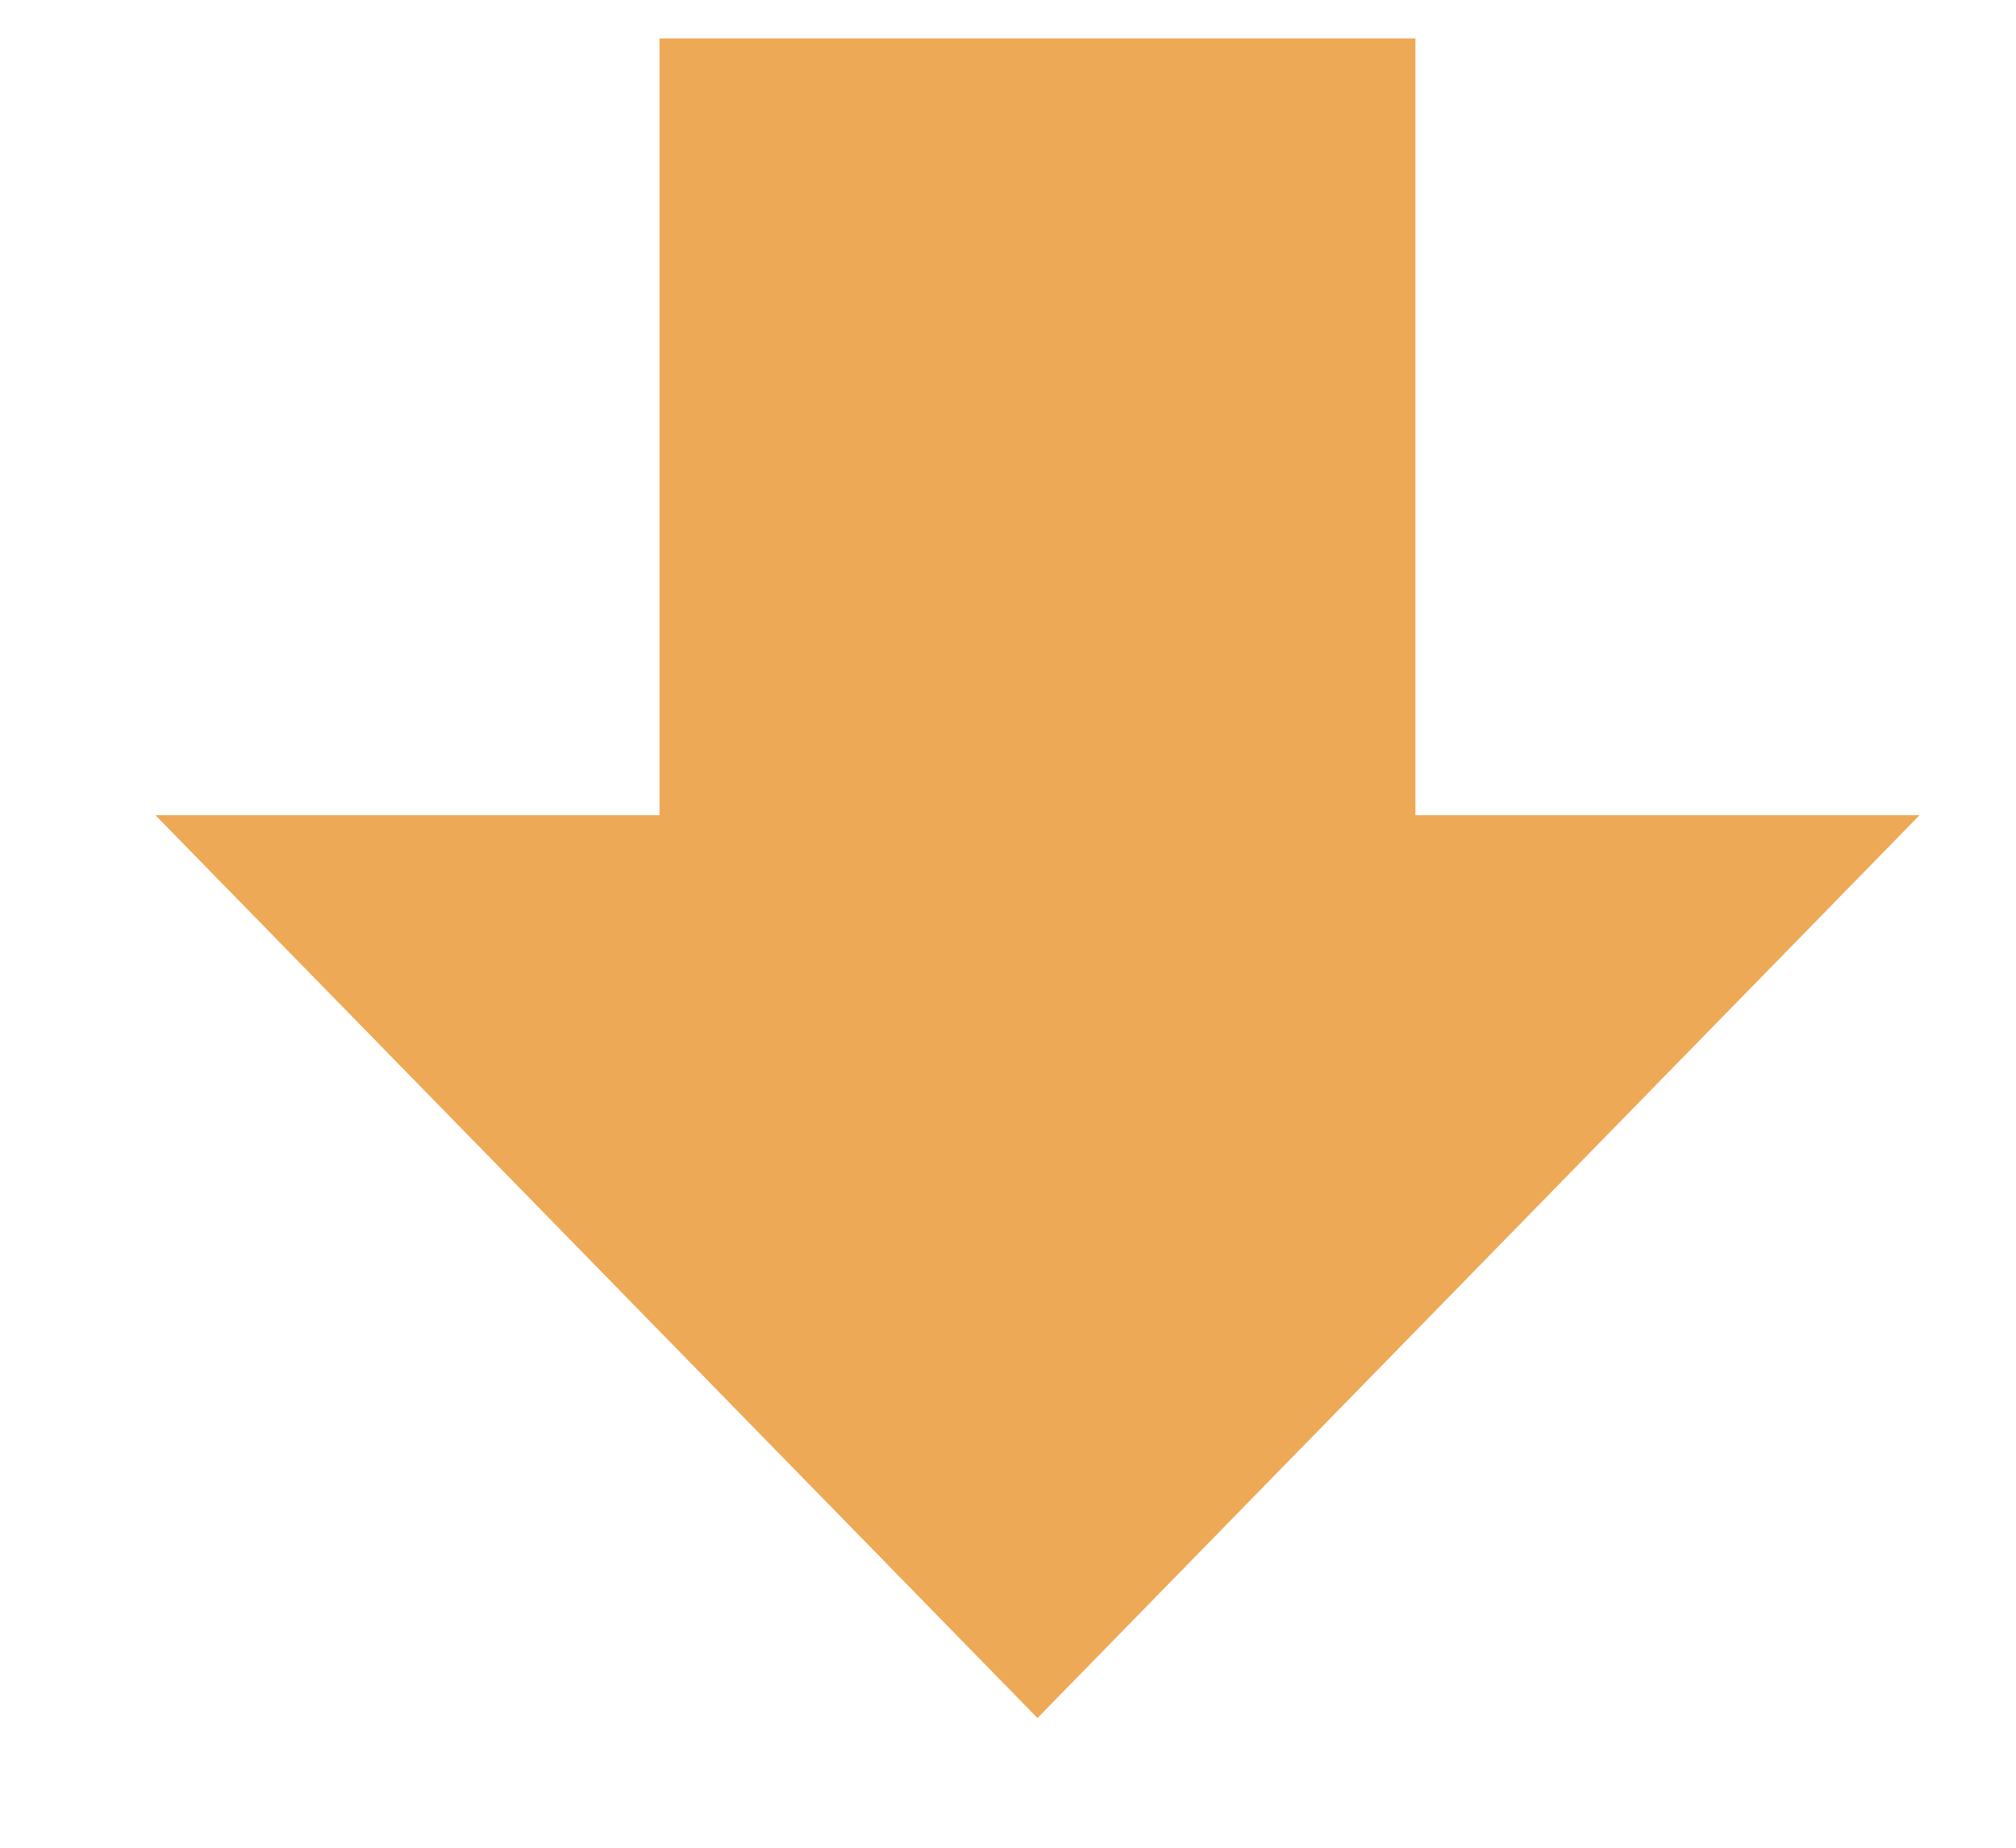 <svg width="24" height="22" viewBox="0 0 24 22" fill="none" xmlns="http://www.w3.org/2000/svg">
<path d="M12.351 20.456L22.851 9.707L16.851 9.707L16.851 0.457L7.851 0.457L7.851 9.707L1.851 9.707L12.351 20.456Z" fill="#EEA957"/>
</svg>
